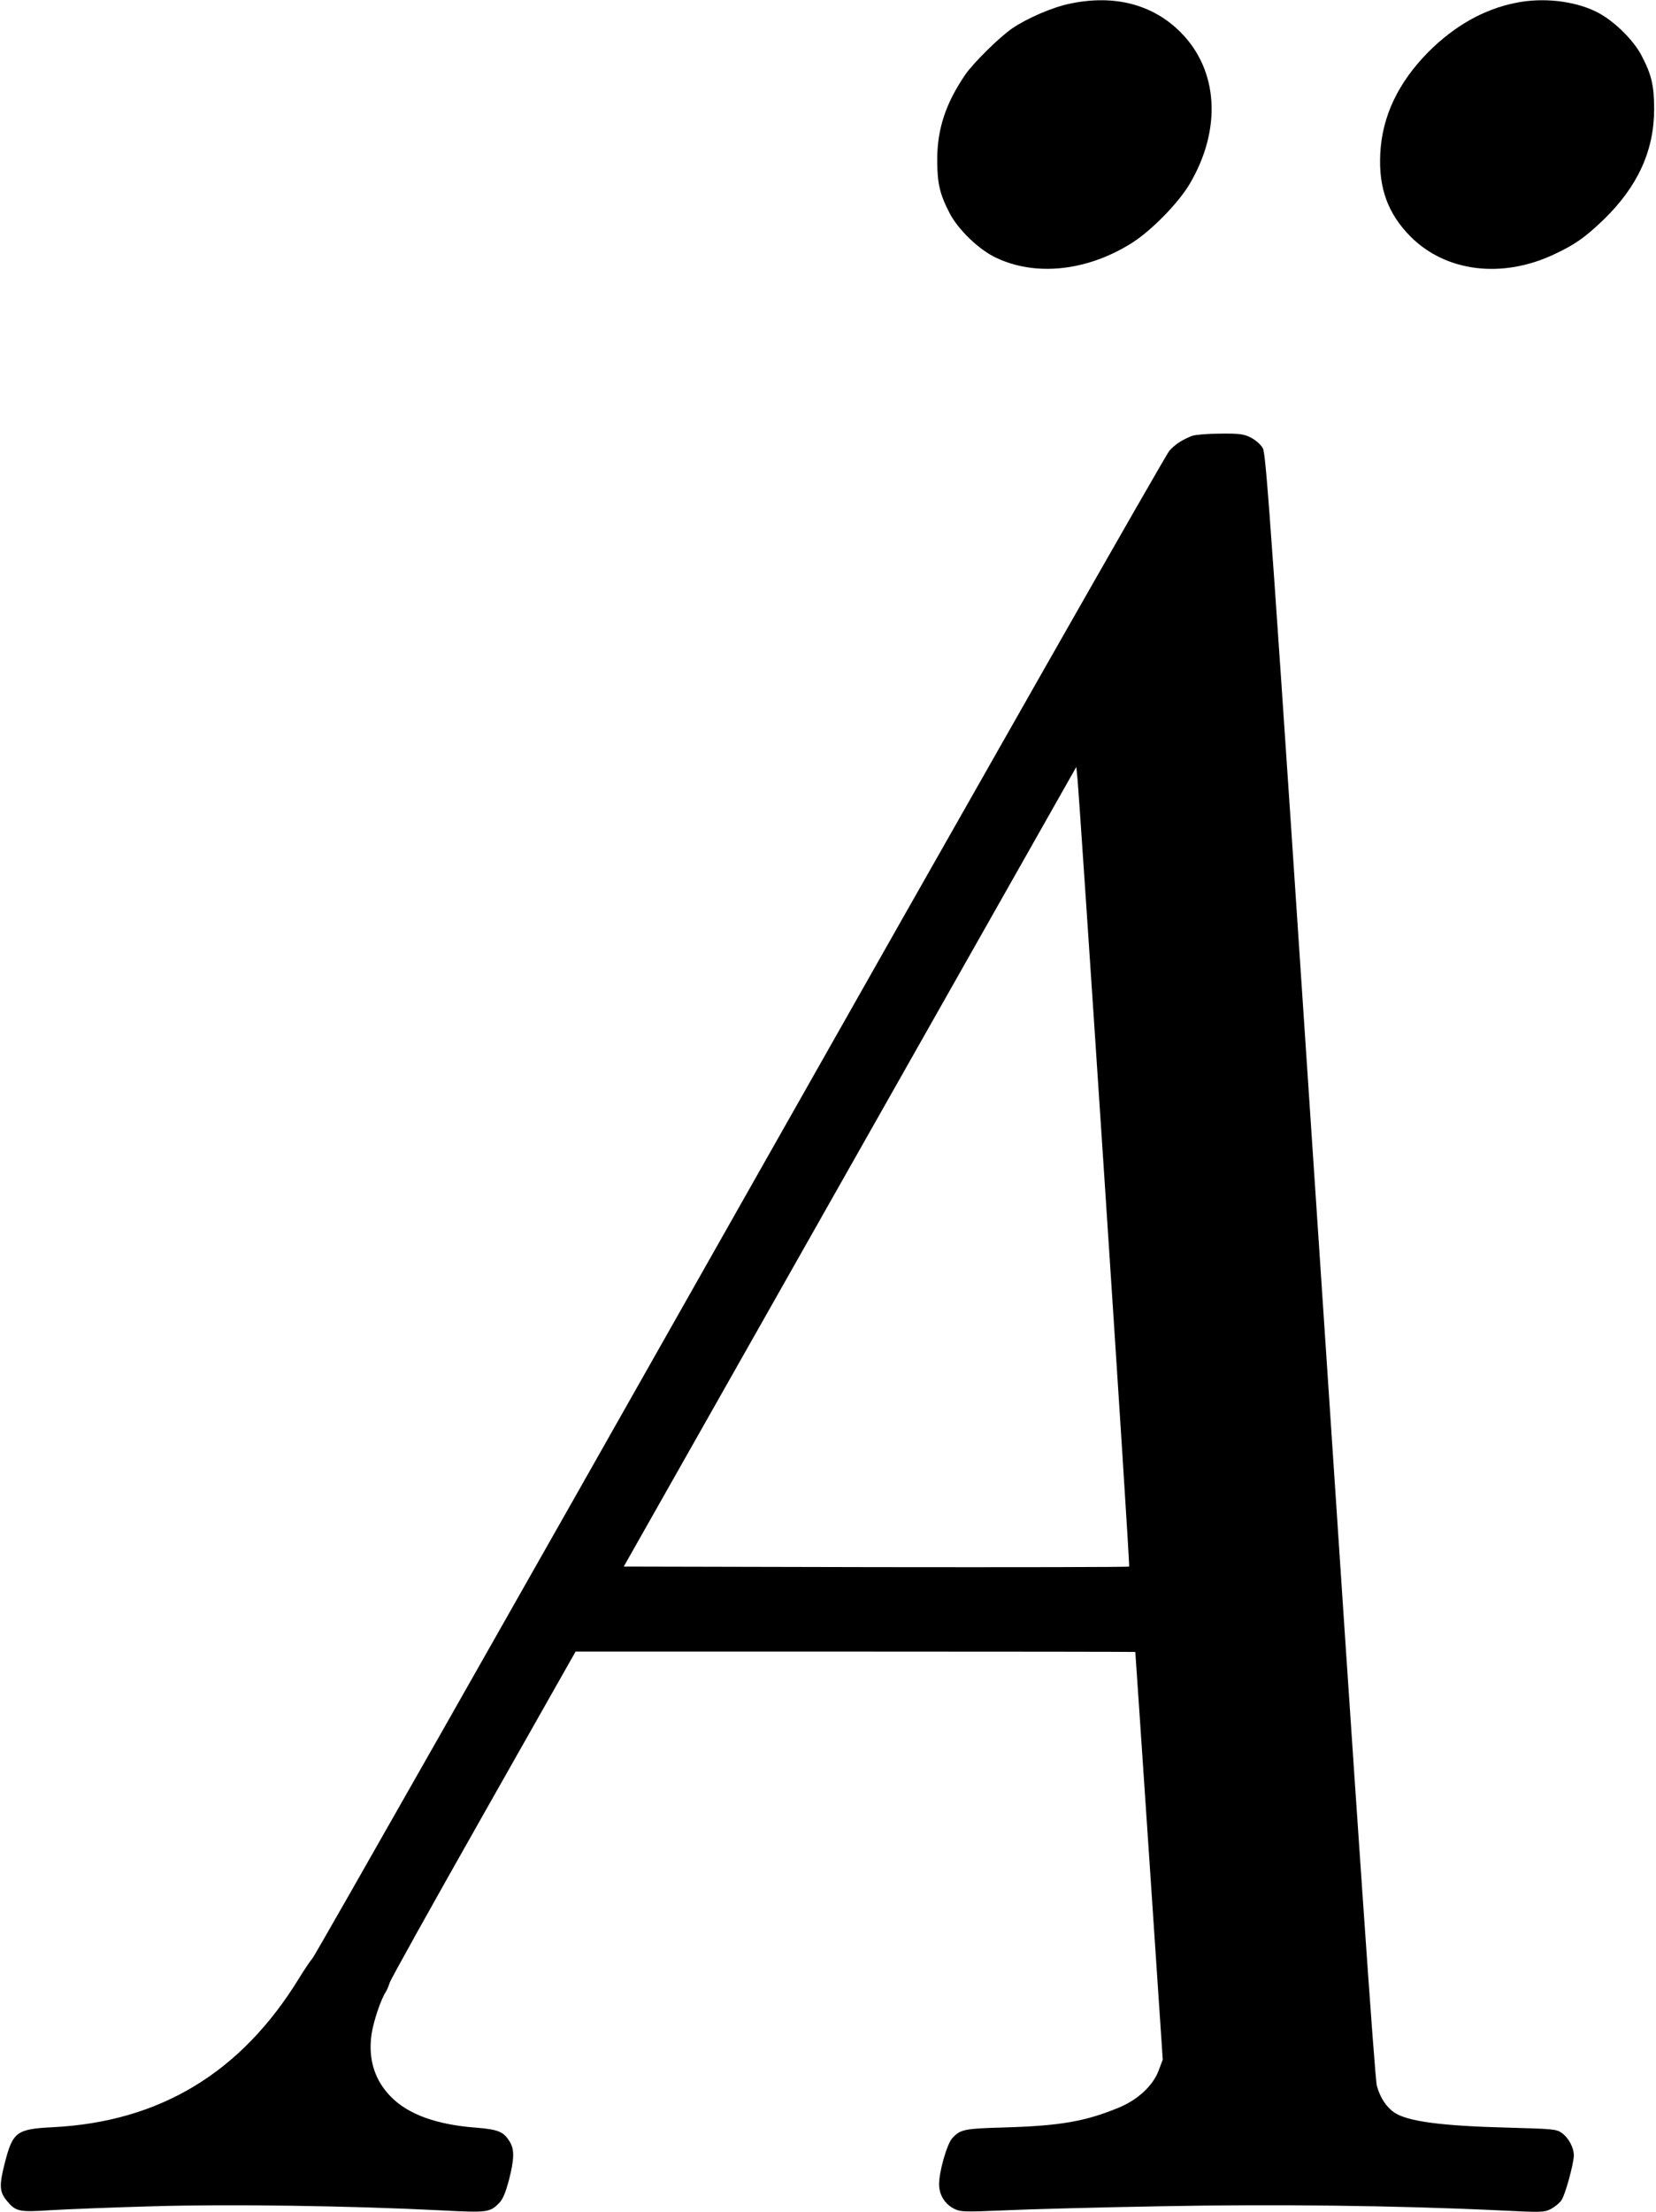 <?xml version="1.0" standalone="no"?>
<!DOCTYPE svg PUBLIC "-//W3C//DTD SVG 20010904//EN"
 "http://www.w3.org/TR/2001/REC-SVG-20010904/DTD/svg10.dtd">
<svg version="1.0" xmlns="http://www.w3.org/2000/svg"
 width="887pt" height="1184pt" viewBox="0 0 887 1184"
 preserveAspectRatio="xMidYMid meet">
<g transform="translate(0,1184) scale(0.1,-0.1)"
fill="#000000" stroke="none">
<path d="M5729 11820 c-92 -19 -226 -77 -306 -131 -69 -47 -209 -185 -253
-249 -105 -154 -150 -291 -150 -456 0 -126 14 -184 67 -286 46 -88 156 -194
247 -237 211 -101 485 -73 723 75 106 65 254 216 315 319 173 293 154 608 -47
811 -150 151 -357 205 -596 154z"/>
<path d="M8120 11825 c-172 -34 -329 -123 -470 -264 -162 -164 -248 -346 -257
-546 -9 -183 42 -320 162 -441 188 -189 489 -227 768 -96 113 53 166 90 266
186 183 177 271 370 271 592 0 126 -14 184 -67 286 -46 88 -156 194 -247 237
-118 57 -283 75 -426 46z"/>
<path d="M6385 9507 c-53 -21 -89 -44 -121 -79 -18 -18 -1052 -1835 -2299
-4038 -1247 -2203 -2277 -4016 -2290 -4030 -12 -14 -44 -61 -71 -105 -311
-509 -748 -773 -1324 -801 -192 -10 -212 -25 -255 -194 -30 -117 -28 -153 12
-200 48 -58 65 -61 235 -50 84 5 331 15 548 21 409 12 1050 3 1545 -22 246
-13 260 -11 310 41 19 20 33 55 51 121 29 114 30 164 4 206 -33 54 -61 65
-183 75 -208 16 -359 70 -452 164 -88 88 -124 202 -105 335 10 68 49 185 75
225 8 12 17 35 22 51 4 16 230 421 502 901 l494 872 1499 0 c824 0 1498 -1
1499 -2 0 -2 34 -493 74 -1093 l73 -1089 -21 -56 c-30 -82 -110 -157 -212
-200 -181 -75 -315 -98 -610 -107 -221 -6 -240 -10 -284 -57 -28 -30 -71 -178
-71 -247 0 -57 31 -107 82 -132 33 -16 53 -17 264 -8 126 6 502 16 835 22 620
12 1275 4 1820 -22 225 -11 239 -11 275 7 21 11 46 31 56 45 21 27 67 196 68
242 0 42 -28 94 -64 120 -29 21 -44 22 -291 29 -354 9 -536 33 -607 81 -42 29
-75 78 -93 142 -11 36 -100 1328 -303 4392 -264 3968 -290 4343 -308 4374 -11
20 -38 43 -64 57 -39 19 -59 22 -165 21 -66 0 -133 -6 -150 -12z m-469 -3980
c75 -1137 135 -2070 132 -2072 -3 -3 -613 -4 -1356 -3 l-1351 3 1212 2140
1212 2140 7 -70 c4 -39 69 -1000 144 -2138z"/>
</g>
</svg>
